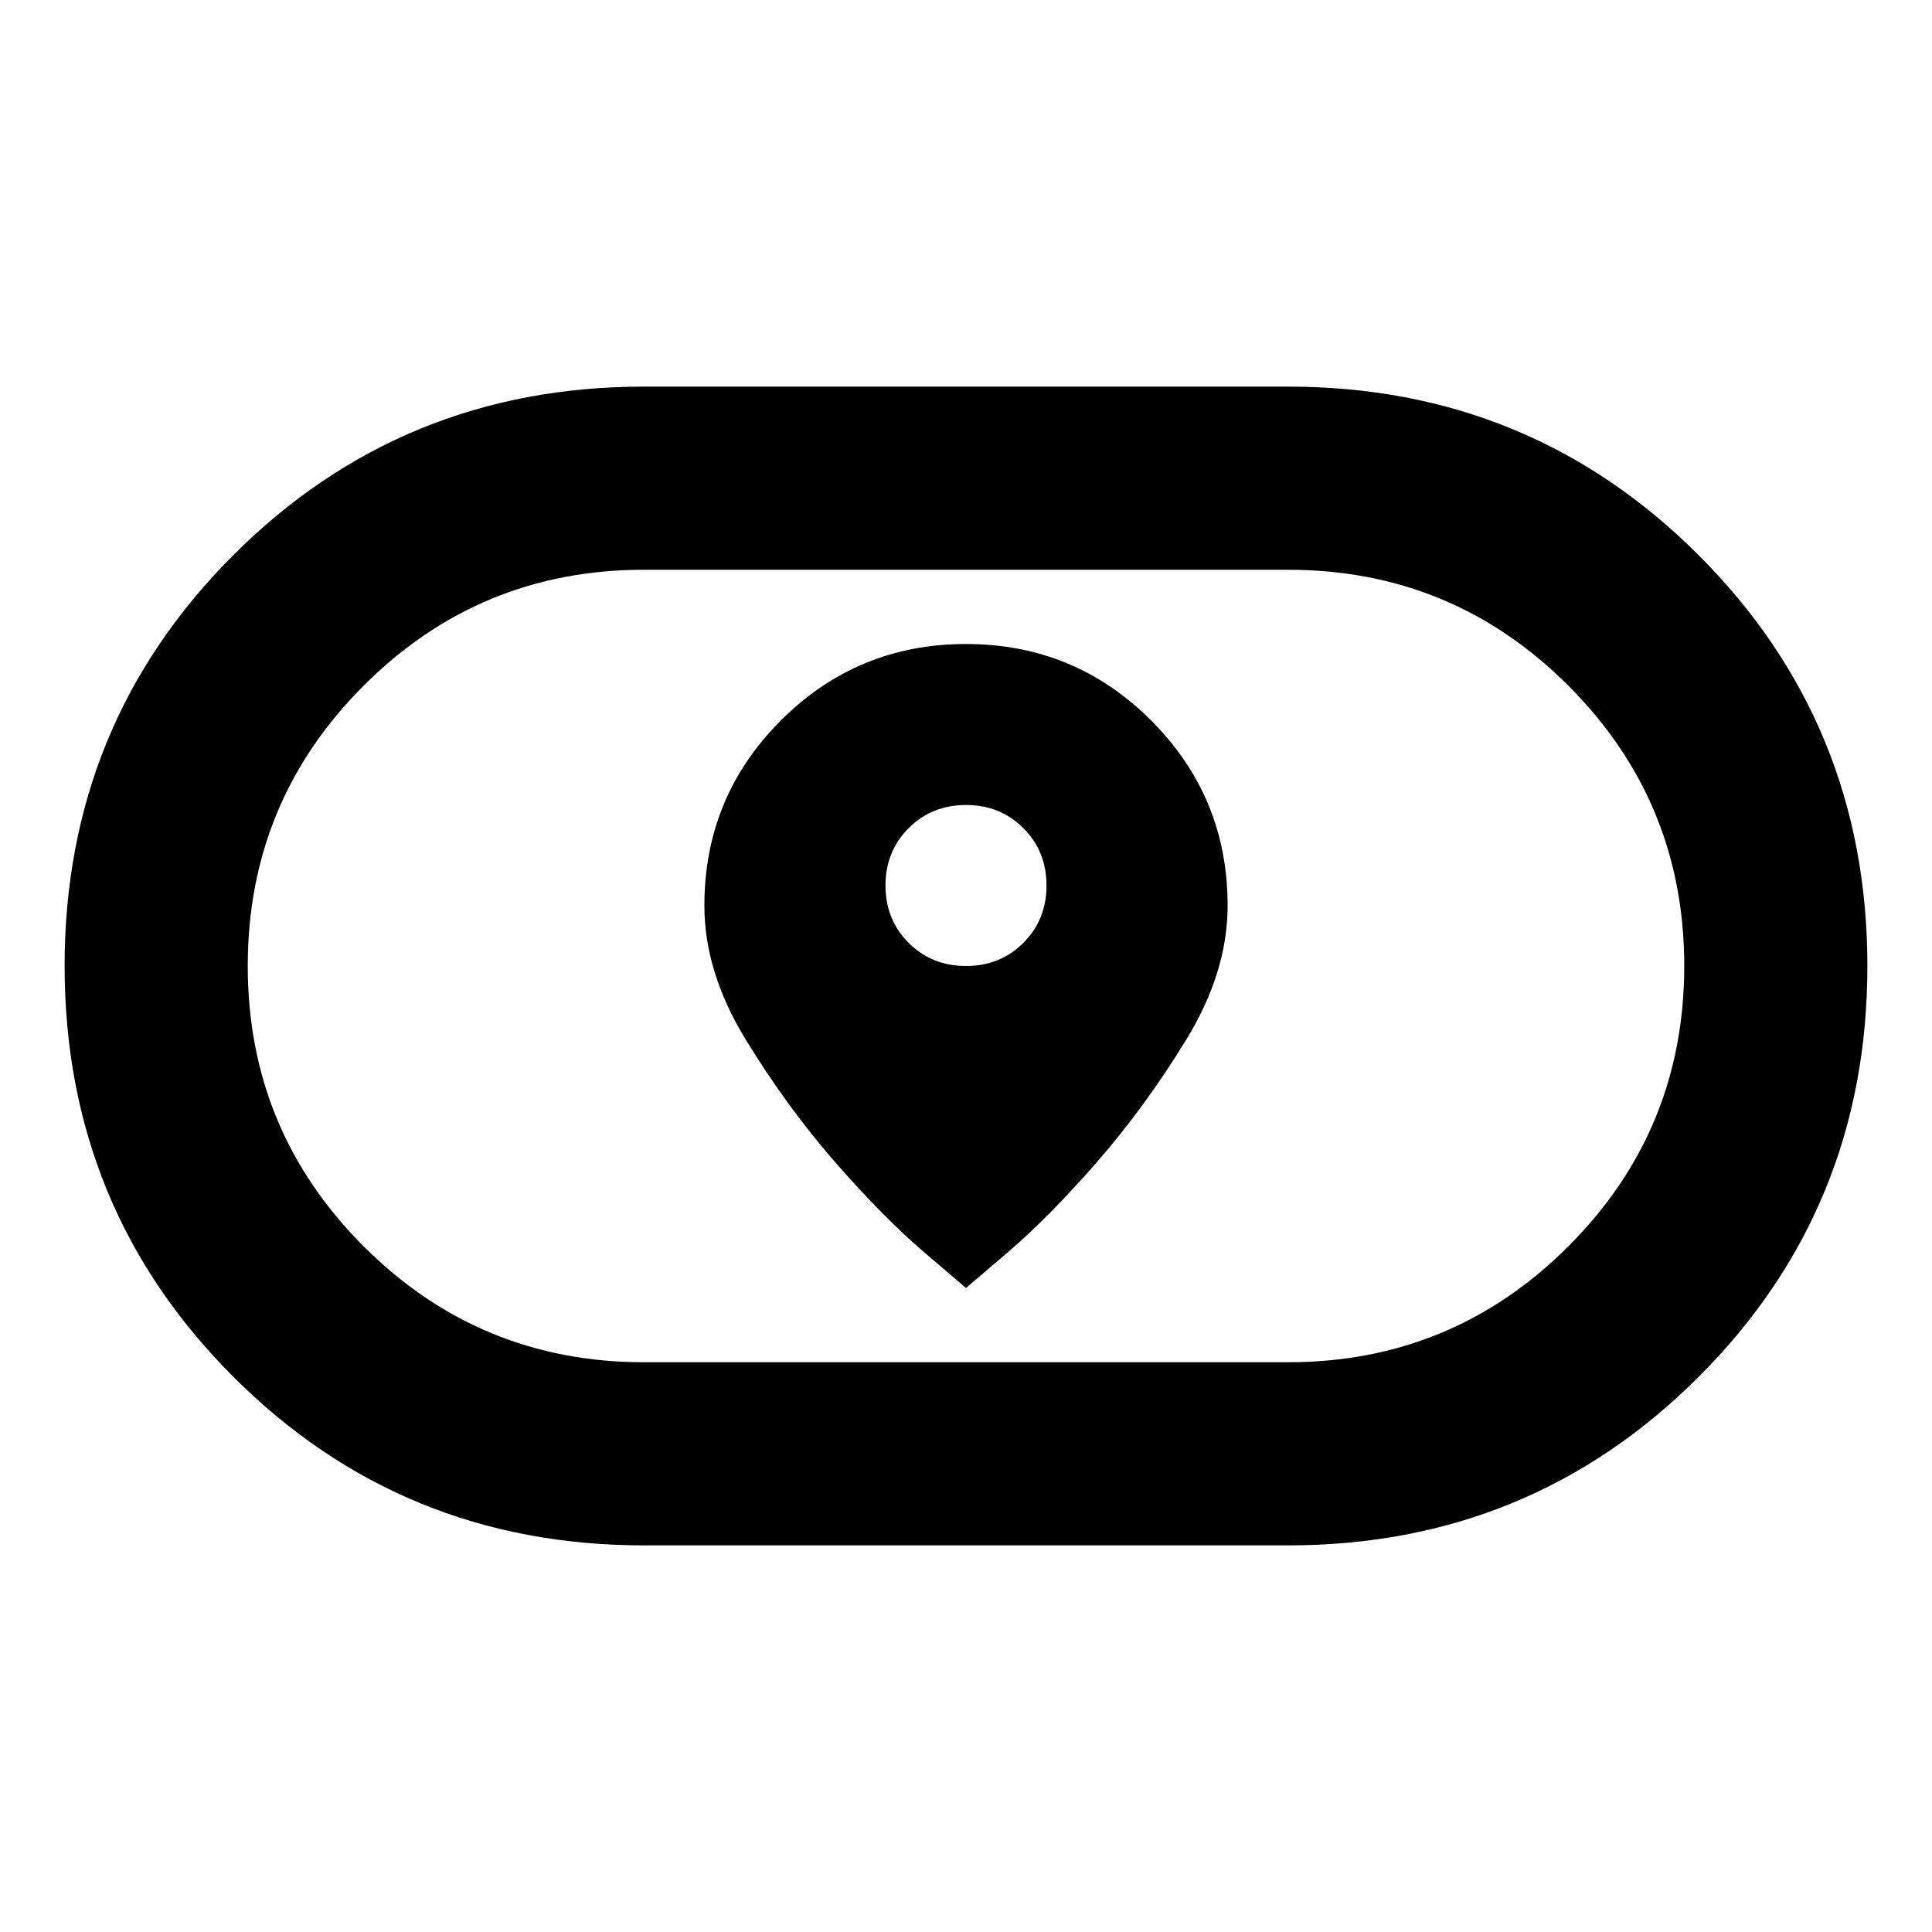 <svg xmlns="http://www.w3.org/2000/svg" height="24" viewBox="0 -960 960 960" width="24"><path d="m480-320 20.5-17.5q20.5-17.5 44.5-45t44.5-61Q610-477 610-510q0-54-38-92t-92-38q-54 0-92 38t-38 92q0 33 20.5 66.5t44.5 61q24 27.5 44.5 45L480-320Zm0-160q-17 0-28.5-11.5T440-520q0-17 11.5-28.5T480-560q17 0 28.5 11.5T520-520q0 17-11.5 28.5T480-480ZM320-192.109q-120.298 0-204.094-83.807-83.798-83.807-83.798-204.12 0-120.312 83.798-204.084Q199.702-767.891 320-767.891h320q120.297 0 204.094 83.807t83.797 204.12q0 120.312-83.797 204.084Q760.297-192.109 640-192.109H320Zm0-91h320q81.71 0 139.301-57.59 57.59-57.591 57.59-139.301 0-81.71-57.59-139.301-57.591-57.59-139.301-57.59H320q-81.71 0-139.301 57.59-57.59 57.591-57.59 139.301 0 81.71 57.59 139.301 57.591 57.59 139.301 57.59ZM480-480Z"/></svg>